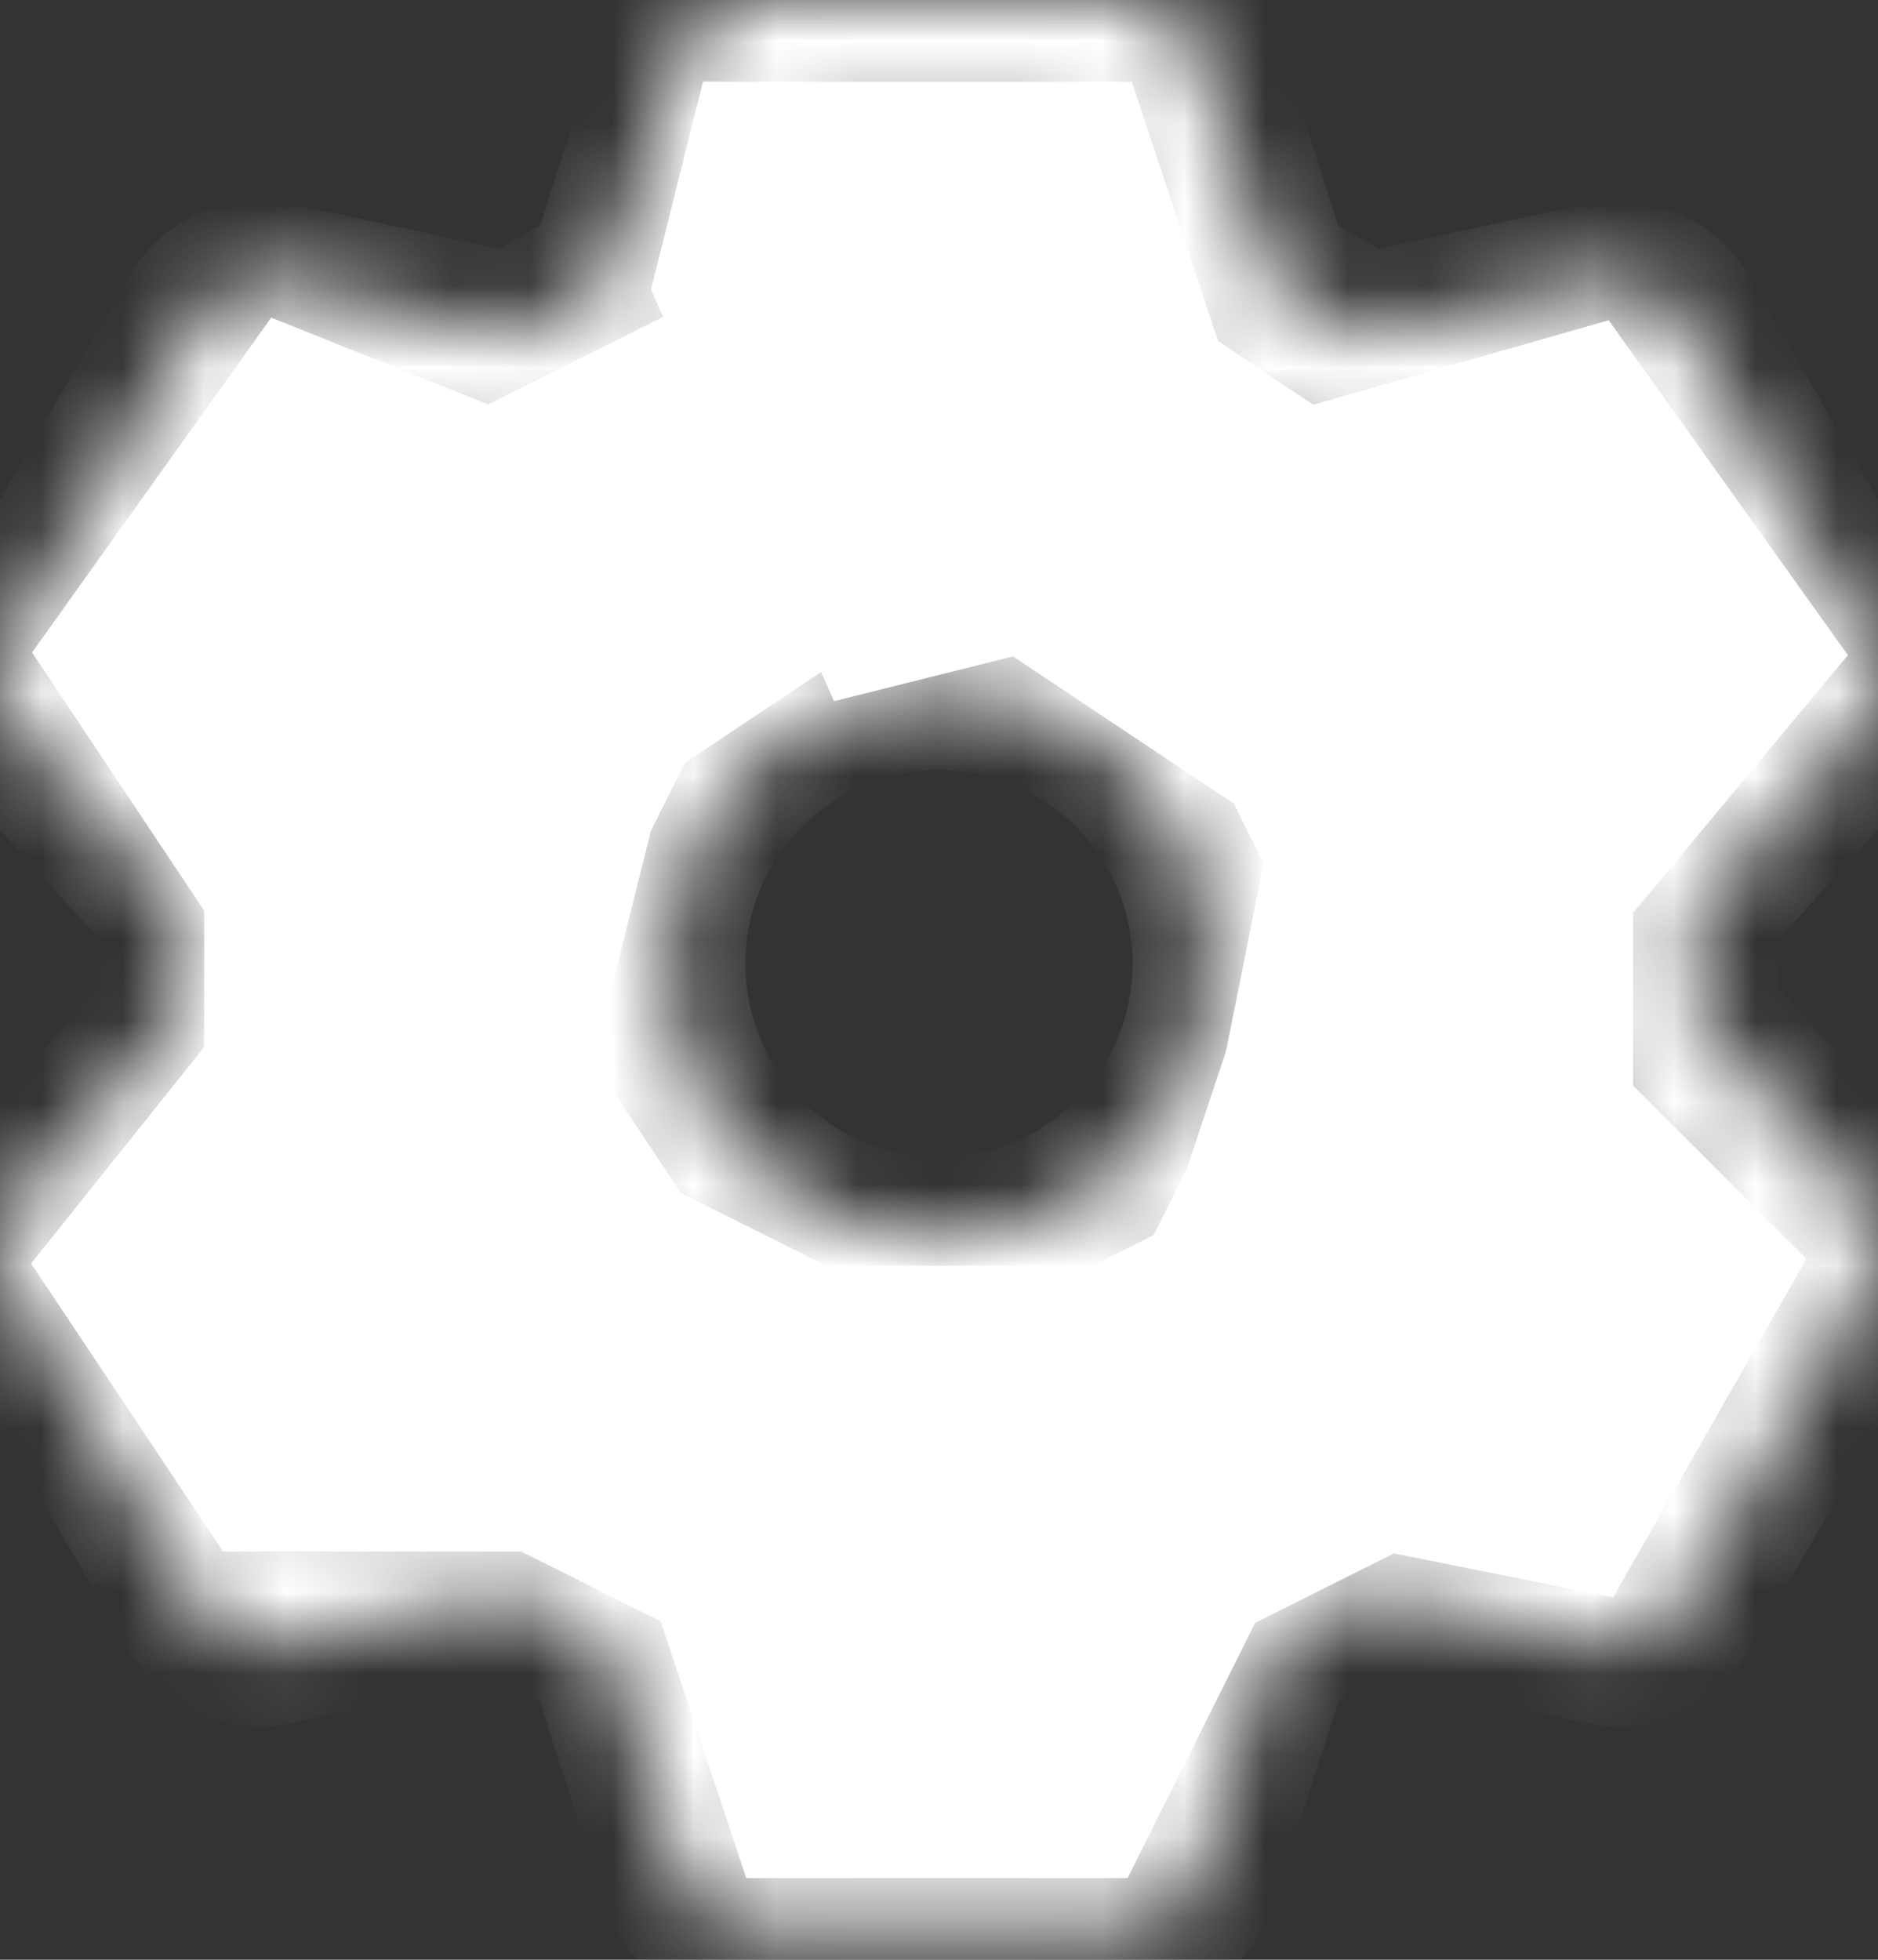 <svg width="23" height="24" viewBox="0 0 23 24" fill="none" xmlns="http://www.w3.org/2000/svg">
<rect x="0" y="0" width="23" height="24" fill="#333333" stroke="none"/>
<mask id="path-1-inside-1_1829_1150" fill="white">
<path d="M13.836 0C14.015 5.62336e-06 14.189 0.057 14.333 0.162C14.477 0.267 14.584 0.415 14.639 0.585L15.566 3.466C15.955 3.656 16.328 3.87 16.684 4.112L19.644 3.474C19.818 3.437 20 3.456 20.163 3.529C20.326 3.602 20.462 3.724 20.551 3.879L22.887 7.923C22.977 8.078 23.014 8.257 22.995 8.434C22.976 8.612 22.901 8.779 22.781 8.911L20.75 11.153C20.779 11.583 20.779 12.014 20.75 12.444L22.781 14.69C22.901 14.822 22.976 14.989 22.995 15.166C23.014 15.344 22.977 15.523 22.887 15.678L20.551 19.723C20.462 19.878 20.326 20 20.163 20.072C20 20.145 19.818 20.164 19.644 20.126L16.684 19.489C16.33 19.728 15.955 19.944 15.568 20.135L14.639 23.016C14.584 23.186 14.477 23.334 14.333 23.439C14.189 23.544 14.015 23.601 13.836 23.601H9.164C8.985 23.601 8.811 23.544 8.667 23.439C8.523 23.334 8.416 23.186 8.361 23.016L7.436 20.136C7.047 19.946 6.673 19.73 6.315 19.487L3.356 20.126C3.182 20.163 3 20.144 2.837 20.072C2.674 19.999 2.538 19.876 2.449 19.722L0.113 15.678C0.024 15.523 -0.014 15.344 0.005 15.166C0.024 14.989 0.099 14.822 0.219 14.69L2.25 12.444C2.221 12.015 2.221 11.585 2.25 11.156L0.219 8.911C0.099 8.779 0.024 8.612 0.005 8.434C-0.014 8.257 0.024 8.078 0.113 7.923L2.449 3.877C2.538 3.723 2.674 3.601 2.837 3.528C3 3.456 3.182 3.437 3.356 3.474L6.315 4.113C6.672 3.872 7.046 3.655 7.436 3.464L8.363 0.585C8.417 0.416 8.524 0.268 8.667 0.163C8.811 0.058 8.984 0.001 9.162 0H13.835H13.836ZM13.22 1.686H9.781L8.823 4.664L8.177 4.98C7.86 5.135 7.554 5.312 7.26 5.509L6.664 5.914L3.602 5.253L1.883 8.233L3.982 10.556L3.931 11.271C3.907 11.623 3.907 11.977 3.931 12.33L3.982 13.044L1.879 15.367L3.601 18.348L6.662 17.689L7.259 18.091C7.552 18.289 7.858 18.465 8.176 18.621L8.821 18.936L9.781 21.915H13.223L14.184 18.934L14.828 18.621C15.145 18.466 15.451 18.289 15.743 18.091L16.338 17.689L19.401 18.348L21.121 15.367L19.02 13.044L19.071 12.33C19.095 11.977 19.095 11.622 19.071 11.269L19.02 10.555L21.122 8.233L19.401 5.253L16.338 5.91L15.743 5.509C15.451 5.312 15.145 5.135 14.828 4.98L14.184 4.666L13.221 1.686H13.22ZM11.5 6.743C12.841 6.743 14.128 7.276 15.076 8.224C16.024 9.173 16.557 10.459 16.557 11.8C16.557 13.142 16.024 14.428 15.076 15.376C14.128 16.325 12.841 16.858 11.5 16.858C10.159 16.858 8.872 16.325 7.924 15.376C6.976 14.428 6.443 13.142 6.443 11.8C6.443 10.459 6.976 9.173 7.924 8.224C8.872 7.276 10.159 6.743 11.5 6.743ZM11.5 8.429C10.606 8.429 9.748 8.784 9.116 9.416C8.484 10.049 8.129 10.906 8.129 11.8C8.129 12.694 8.484 13.552 9.116 14.184C9.748 14.816 10.606 15.172 11.5 15.172C12.394 15.172 13.252 14.816 13.884 14.184C14.516 13.552 14.871 12.694 14.871 11.8C14.871 10.906 14.516 10.049 13.884 9.416C13.252 8.784 12.394 8.429 11.5 8.429Z"/>
</mask>
<path d="M13.836 0C14.015 5.62336e-06 14.189 0.057 14.333 0.162C14.477 0.267 14.584 0.415 14.639 0.585L15.566 3.466C15.955 3.656 16.328 3.87 16.684 4.112L19.644 3.474C19.818 3.437 20 3.456 20.163 3.529C20.326 3.602 20.462 3.724 20.551 3.879L22.887 7.923C22.977 8.078 23.014 8.257 22.995 8.434C22.976 8.612 22.901 8.779 22.781 8.911L20.75 11.153C20.779 11.583 20.779 12.014 20.75 12.444L22.781 14.69C22.901 14.822 22.976 14.989 22.995 15.166C23.014 15.344 22.977 15.523 22.887 15.678L20.551 19.723C20.462 19.878 20.326 20 20.163 20.072C20 20.145 19.818 20.164 19.644 20.126L16.684 19.489C16.33 19.728 15.955 19.944 15.568 20.135L14.639 23.016C14.584 23.186 14.477 23.334 14.333 23.439C14.189 23.544 14.015 23.601 13.836 23.601H9.164C8.985 23.601 8.811 23.544 8.667 23.439C8.523 23.334 8.416 23.186 8.361 23.016L7.436 20.136C7.047 19.946 6.673 19.73 6.315 19.487L3.356 20.126C3.182 20.163 3 20.144 2.837 20.072C2.674 19.999 2.538 19.876 2.449 19.722L0.113 15.678C0.024 15.523 -0.014 15.344 0.005 15.166C0.024 14.989 0.099 14.822 0.219 14.69L2.25 12.444C2.221 12.015 2.221 11.585 2.25 11.156L0.219 8.911C0.099 8.779 0.024 8.612 0.005 8.434C-0.014 8.257 0.024 8.078 0.113 7.923L2.449 3.877C2.538 3.723 2.674 3.601 2.837 3.528C3 3.456 3.182 3.437 3.356 3.474L6.315 4.113C6.672 3.872 7.046 3.655 7.436 3.464L8.363 0.585C8.417 0.416 8.524 0.268 8.667 0.163C8.811 0.058 8.984 0.001 9.162 0H13.835H13.836ZM13.22 1.686H9.781L8.823 4.664L8.177 4.98C7.86 5.135 7.554 5.312 7.26 5.509L6.664 5.914L3.602 5.253L1.883 8.233L3.982 10.556L3.931 11.271C3.907 11.623 3.907 11.977 3.931 12.33L3.982 13.044L1.879 15.367L3.601 18.348L6.662 17.689L7.259 18.091C7.552 18.289 7.858 18.465 8.176 18.621L8.821 18.936L9.781 21.915H13.223L14.184 18.934L14.828 18.621C15.145 18.466 15.451 18.289 15.743 18.091L16.338 17.689L19.401 18.348L21.121 15.367L19.02 13.044L19.071 12.33C19.095 11.977 19.095 11.622 19.071 11.269L19.02 10.555L21.122 8.233L19.401 5.253L16.338 5.91L15.743 5.509C15.451 5.312 15.145 5.135 14.828 4.98L14.184 4.666L13.221 1.686H13.22ZM11.5 6.743C12.841 6.743 14.128 7.276 15.076 8.224C16.024 9.173 16.557 10.459 16.557 11.8C16.557 13.142 16.024 14.428 15.076 15.376C14.128 16.325 12.841 16.858 11.5 16.858C10.159 16.858 8.872 16.325 7.924 15.376C6.976 14.428 6.443 13.142 6.443 11.8C6.443 10.459 6.976 9.173 7.924 8.224C8.872 7.276 10.159 6.743 11.5 6.743ZM11.5 8.429C10.606 8.429 9.748 8.784 9.116 9.416C8.484 10.049 8.129 10.906 8.129 11.8C8.129 12.694 8.484 13.552 9.116 14.184C9.748 14.816 10.606 15.172 11.5 15.172C12.394 15.172 13.252 14.816 13.884 14.184C14.516 13.552 14.871 12.694 14.871 11.8C14.871 10.906 14.516 10.049 13.884 9.416C13.252 8.784 12.394 8.429 11.5 8.429Z" fill="#D9D9D9" stroke="white" stroke-width="2" mask="url(#path-1-inside-1_1829_1150)"/>
<path d="M6 5.5L8 4.5L9.5 8L8 9L7.5 10L7 12V13.5L8 15L10 16H13.5L14.5 15.5L15 14.5L15.5 13L16 10.5L15.5 9.5L14 8.5L12.5 7.5L10.5 8L8.5 3.5L9 1.5H13.5L14.5 4.5L16 5.5L19.5 4.5L22 8L19.5 11V13.5L21.5 15.5L19.5 19L17 18.5L15 19.5L13.5 22.5H9.5L8.5 19.5L6.5 18.5H3L1 15.5L3 13V11L1 8L3.5 4.5L6 5.5Z" fill="white" stroke="white"/>
</svg>
